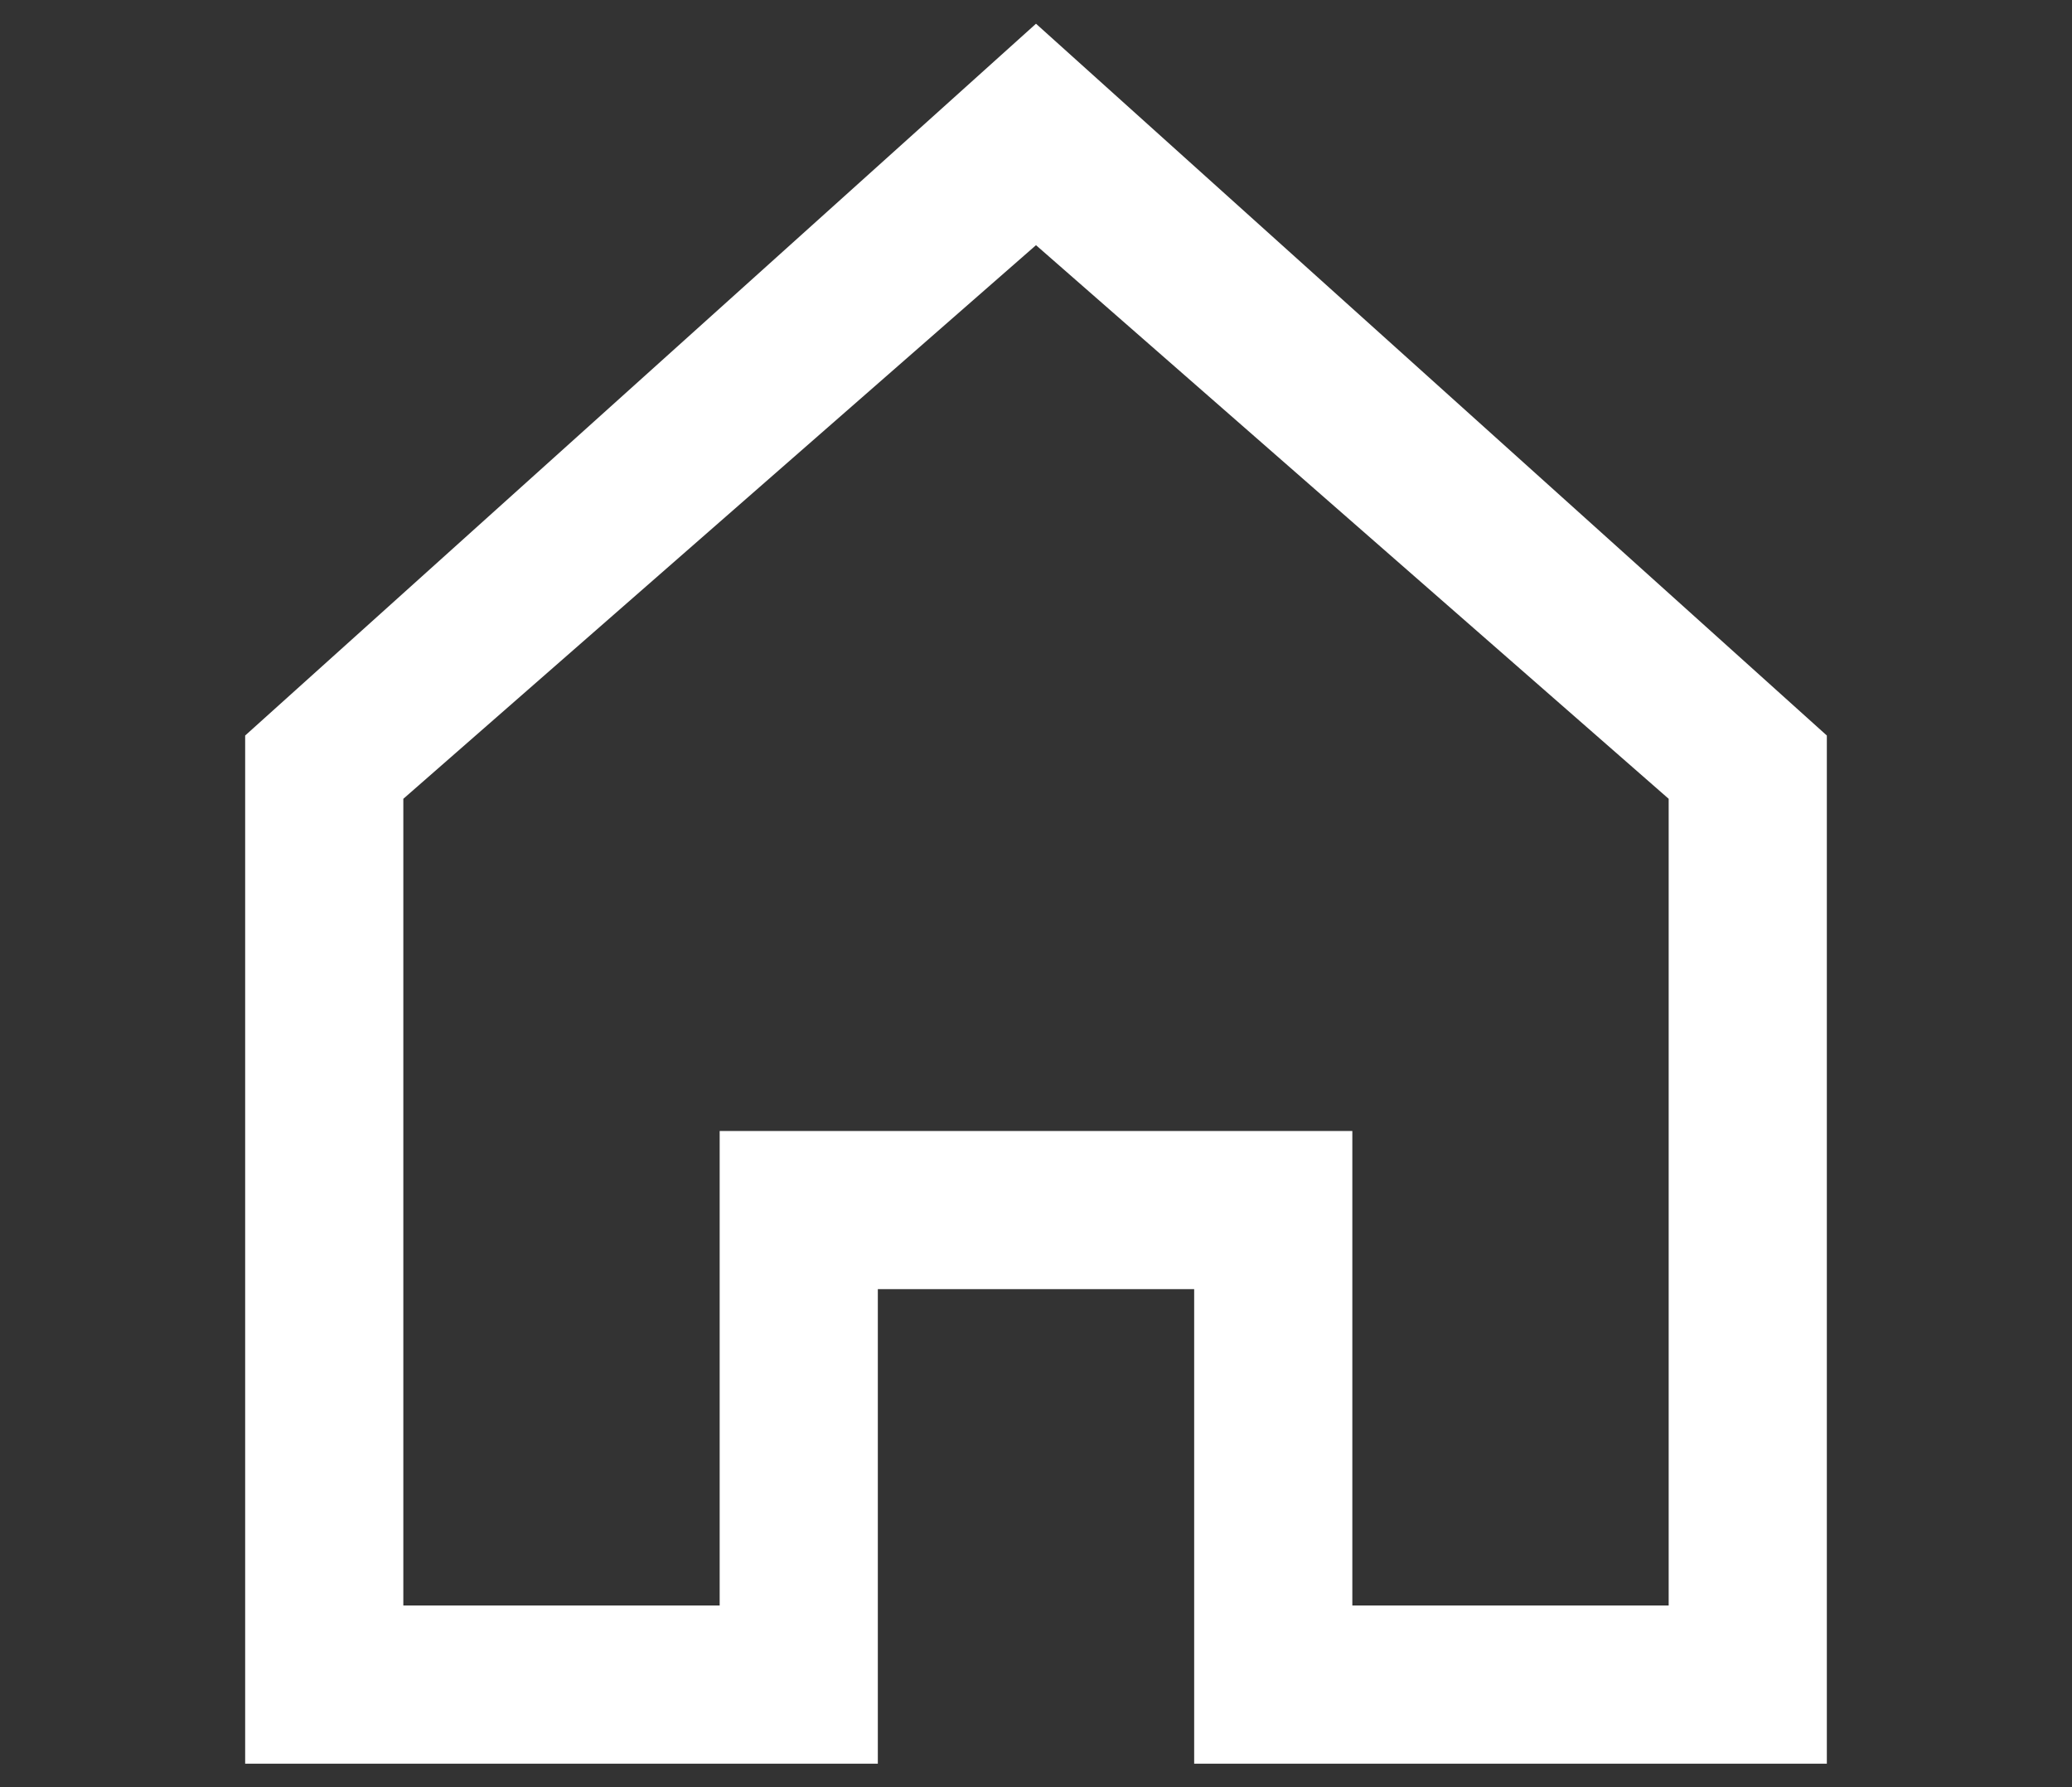 <?xml version="1.0" encoding="utf-8"?>
<!-- Generator: Adobe Illustrator 21.0.0, SVG Export Plug-In . SVG Version: 6.00 Build 0)  -->
<svg version="1.1" id="head_hunters" xmlns="http://www.w3.org/2000/svg" xmlns:xlink="http://www.w3.org/1999/xlink" x="0px"
	 y="0px" width="26.2px" height="22.6px" viewBox="0 0 26.2 22.6" style="enable-background:new 0 0 26.2 22.6;"
	 xml:space="preserve">
<rect x="0" y="0" width="26.2" height="22.6" fill="#333333" stroke="none"/>
<style type="text/css">
	.st0{fill:#FFFFFF;}
</style>
<g id="Icons">
	<g>
		<path class="st0" d="M13.1,0.3l-10,9v13h8v-6h4v6h8v-13L13.1,0.3z M21.1,20.3h-4v-6h-8v6h-4V10.1l8-7l8,7
			C21.1,10.1,21.1,20.3,21.1,20.3z"/>
	</g>
</g>
</svg>
